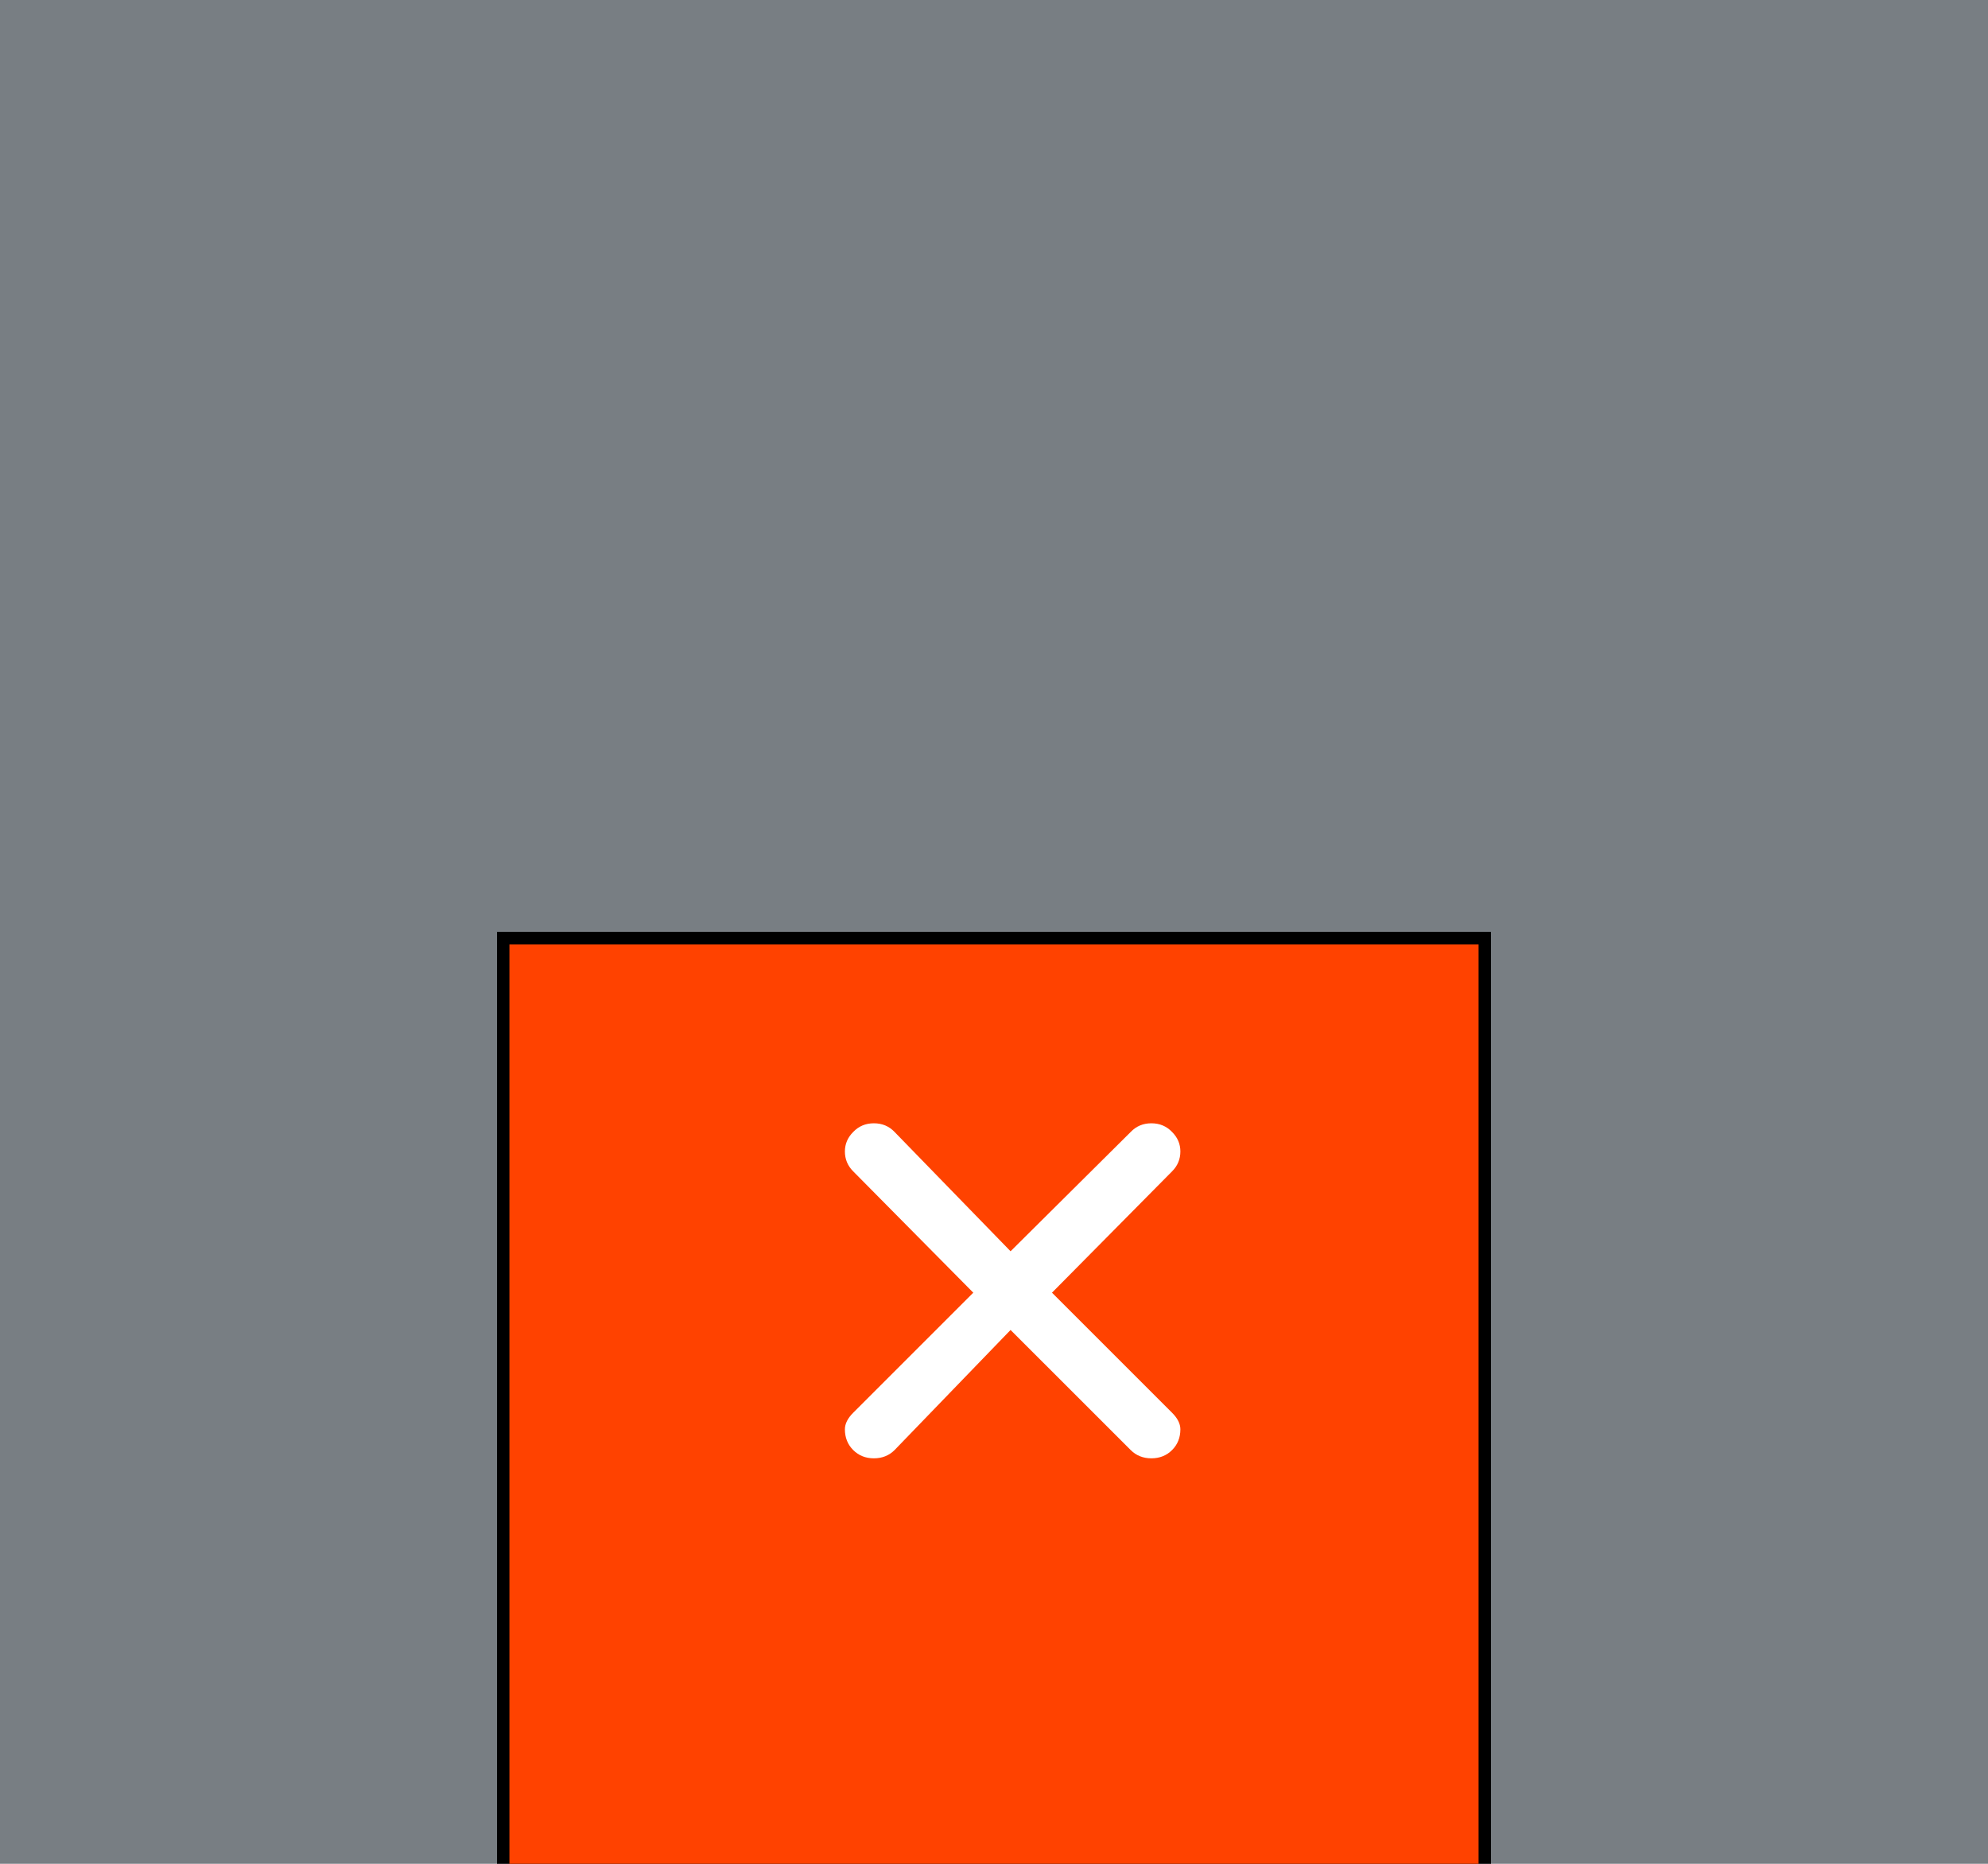 <?xml version="1.0" encoding="UTF-8" standalone="no"?>
<svg version="1.1" xmlns="http://www.w3.org/2000/svg" xmlns:xlink="http://www.w3.org/1999/xlink" x="0px" y="0px"
	 viewBox="0 0 480 450" style="enable-background:new 0 0 480 450;" xml:space="preserve">
<style type="text/css">
	.black{fill:#000000;}
	.white{fill:#FFFFFF;}
	.orange{fill:#FFA500;}
	.green{fill:#95C643;}
	.gray_back{fill:#787E83;}
    .gray{fill:#9D9D9C;}
	.red{fill:#FF4200;}
</style>

<g id="ganzer_hintergrund" transform="scale(1,1) translate(0,0)">
	<rect id="hintergrund" class="gray_back" x="0" y="0" width="480" height="450"/>
	<rect id="outline" class="black" x="120" y="225" width="240" height="225"/>
	<rect id="aufnahmebereich" class="red" x="123" y="228" width="234" height="222"/>
</g>

<g id="ende_kreuz" class="white" transform="translate(12,230)">
	<path id="kreuz" class="white" d="M 266,41.21 Q 263,41.21 261,43.31 L 232,72.11 204,43.31 Q 202,41.21 199,41.21 196,41.21 194,43.31 192,45.31 192,48.01 192,50.81 194,52.81 L 223,82.11 194,111.1 Q 192,113.1 192,115.1 192,118.1 194,120.1 196,122.1 199,122.1 202,122.1 204,120.1 L 232,91.11 261,120.1 Q 263,122.1 266,122.1 269,122.1 271,120.1 273,118.1 273,115.1 273,113.1 271,111.1 L 242,82.11 271,52.81 Q 273,50.81 273,48.01 273,45.31 271,43.31 269,41.21 266,41.21">
    </path>
</g>
</svg>